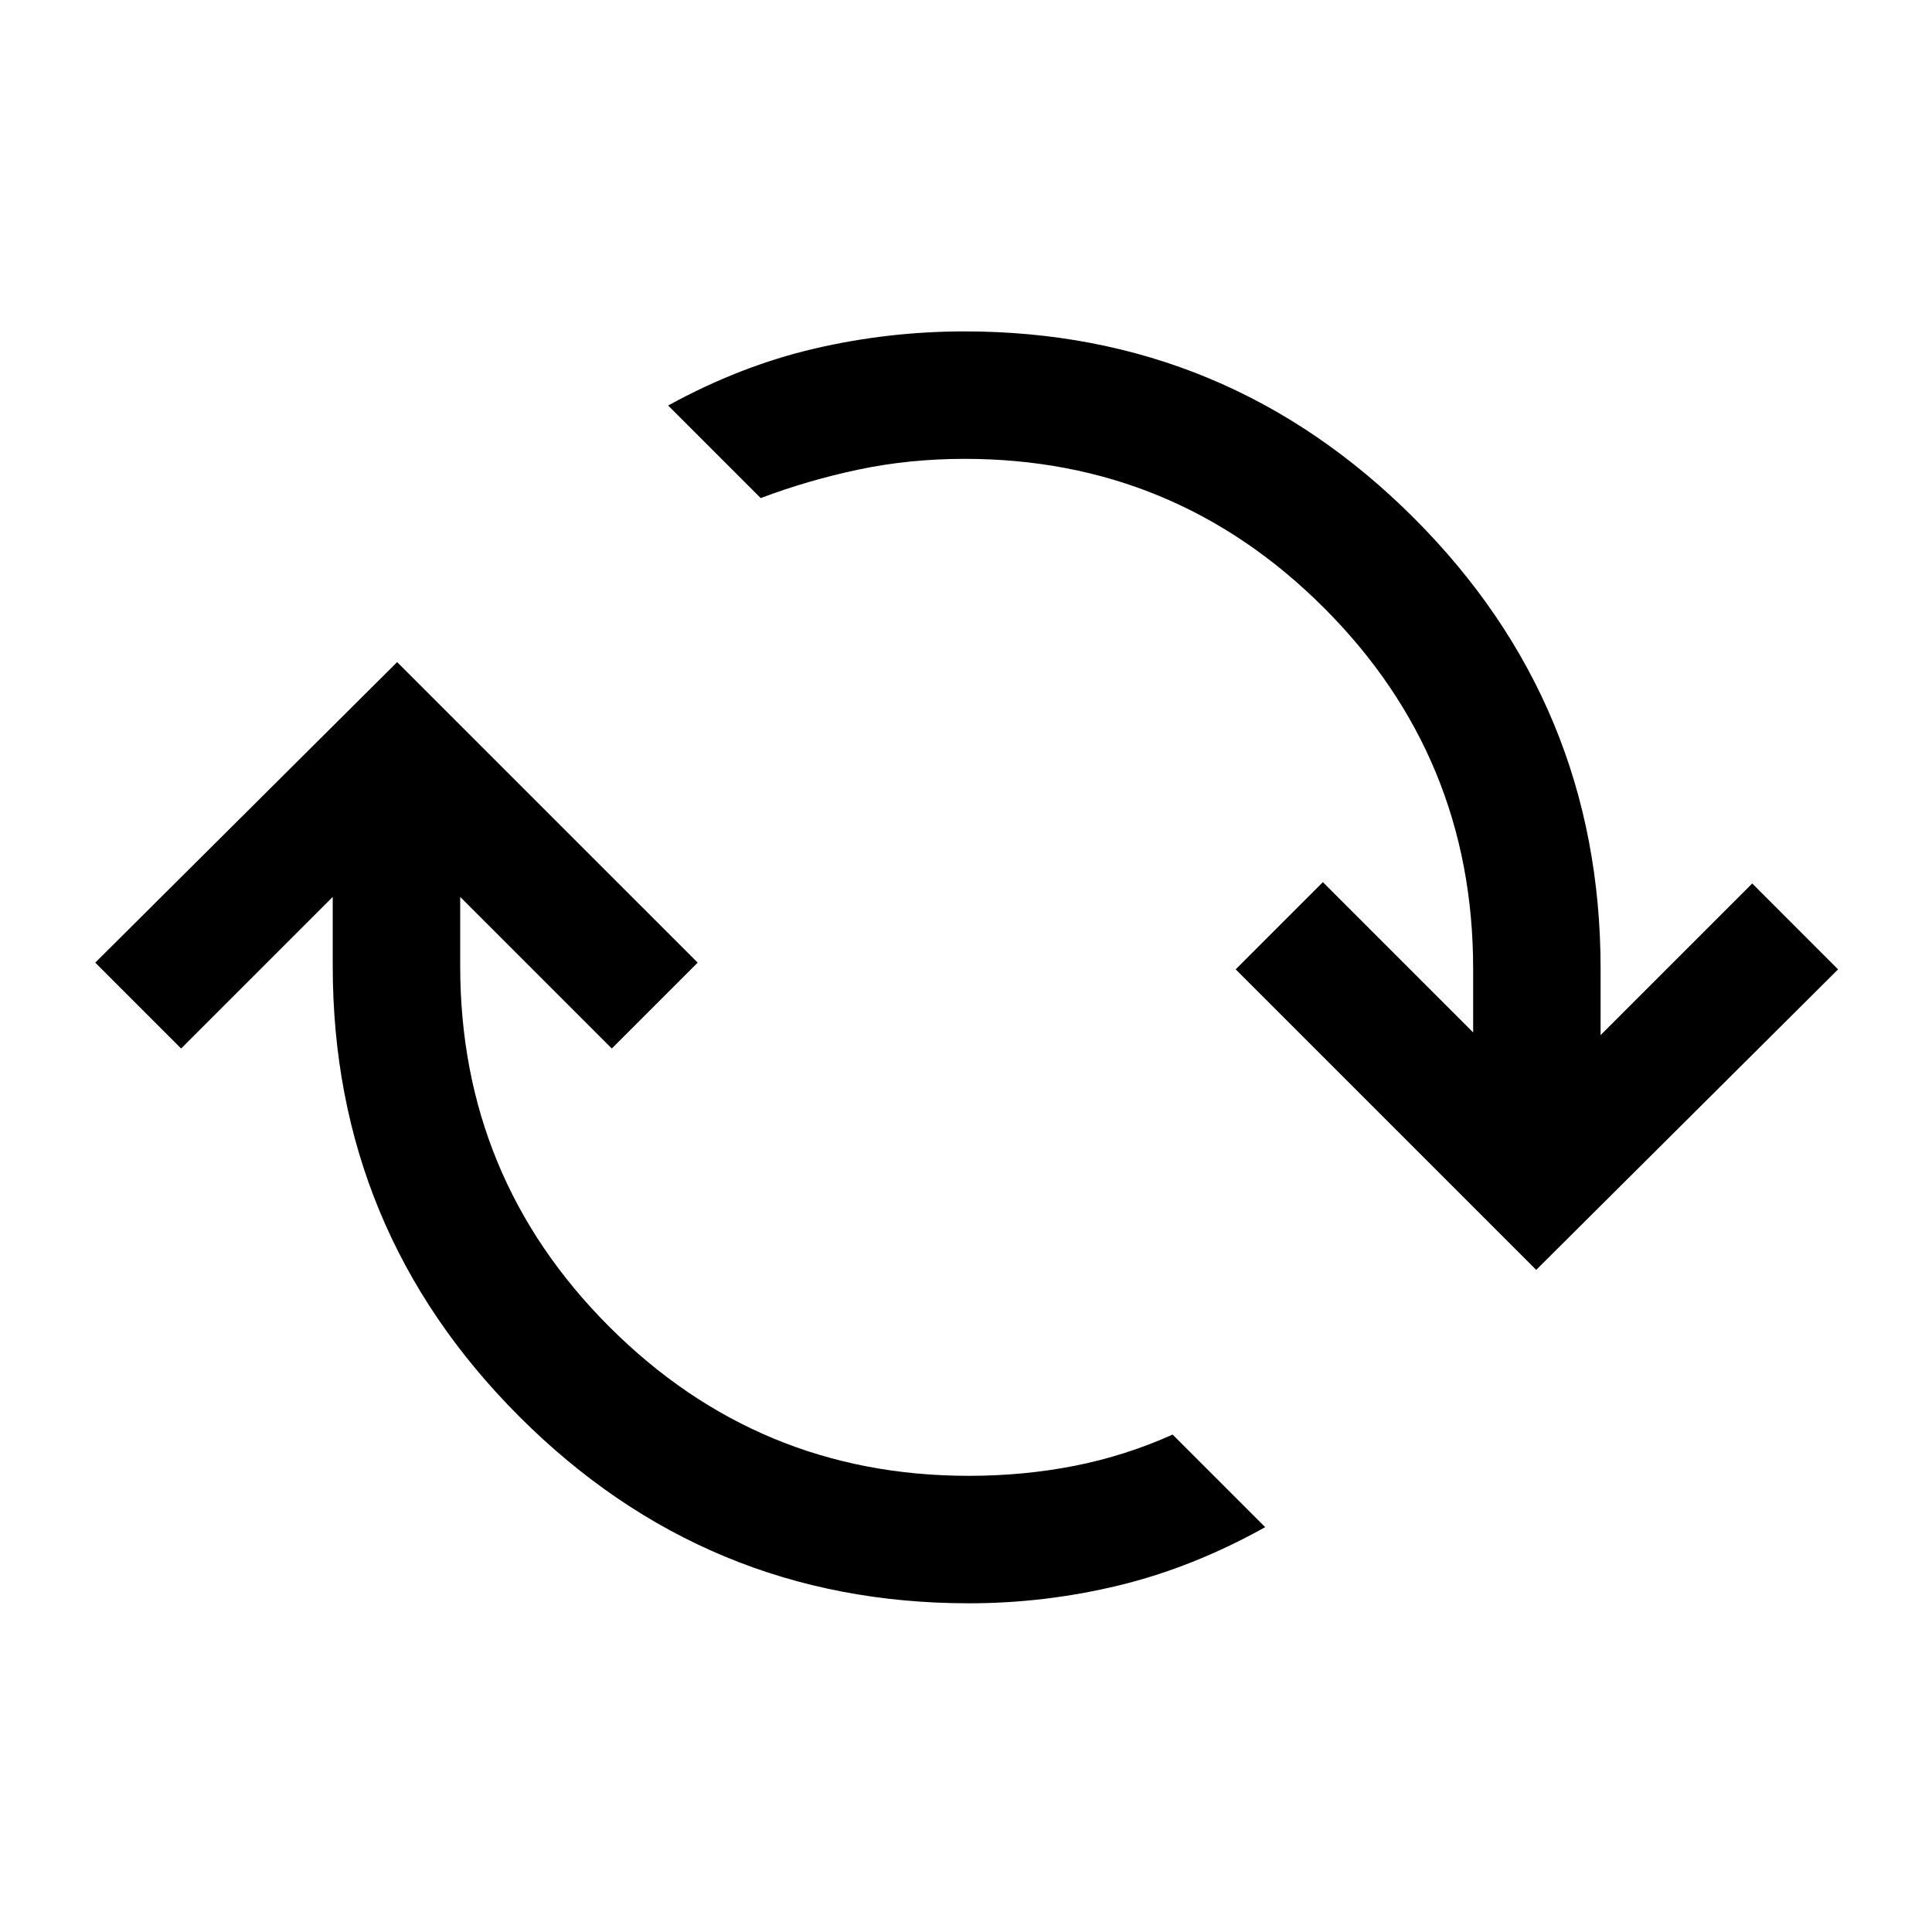 <svg xmlns="http://www.w3.org/2000/svg" height="40" viewBox="0 -960 960 960" width="40"><path d="M481.33-163.33q-130.5 0-223.25-92.75T165.33-480v-34.33L90-439l-42.67-42.67 150-149.33 149.34 149.33L304-439l-75.33-75.33V-480q0 105.17 74.08 179.25t178.58 74.08q27.5 0 52.75-5t48.59-15.5l46 46q-35.84 20-72.59 28.92-36.75 8.92-74.75 8.92Zm282-165.67L614-478.33l43.33-43.34L732-447v-31.67q0-105.16-74.08-179.25Q583.83-732 479.33-732q-27.5 0-52.75 5.33-25.25 5.34-48.58 14.17l-46-46q35.83-19.67 72.58-28.25 36.75-8.58 74.75-8.58 130.5 0 223.25 92.75t92.75 223.91v33L870.67-521l42.66 42.67-150 149.33Z"/></svg>